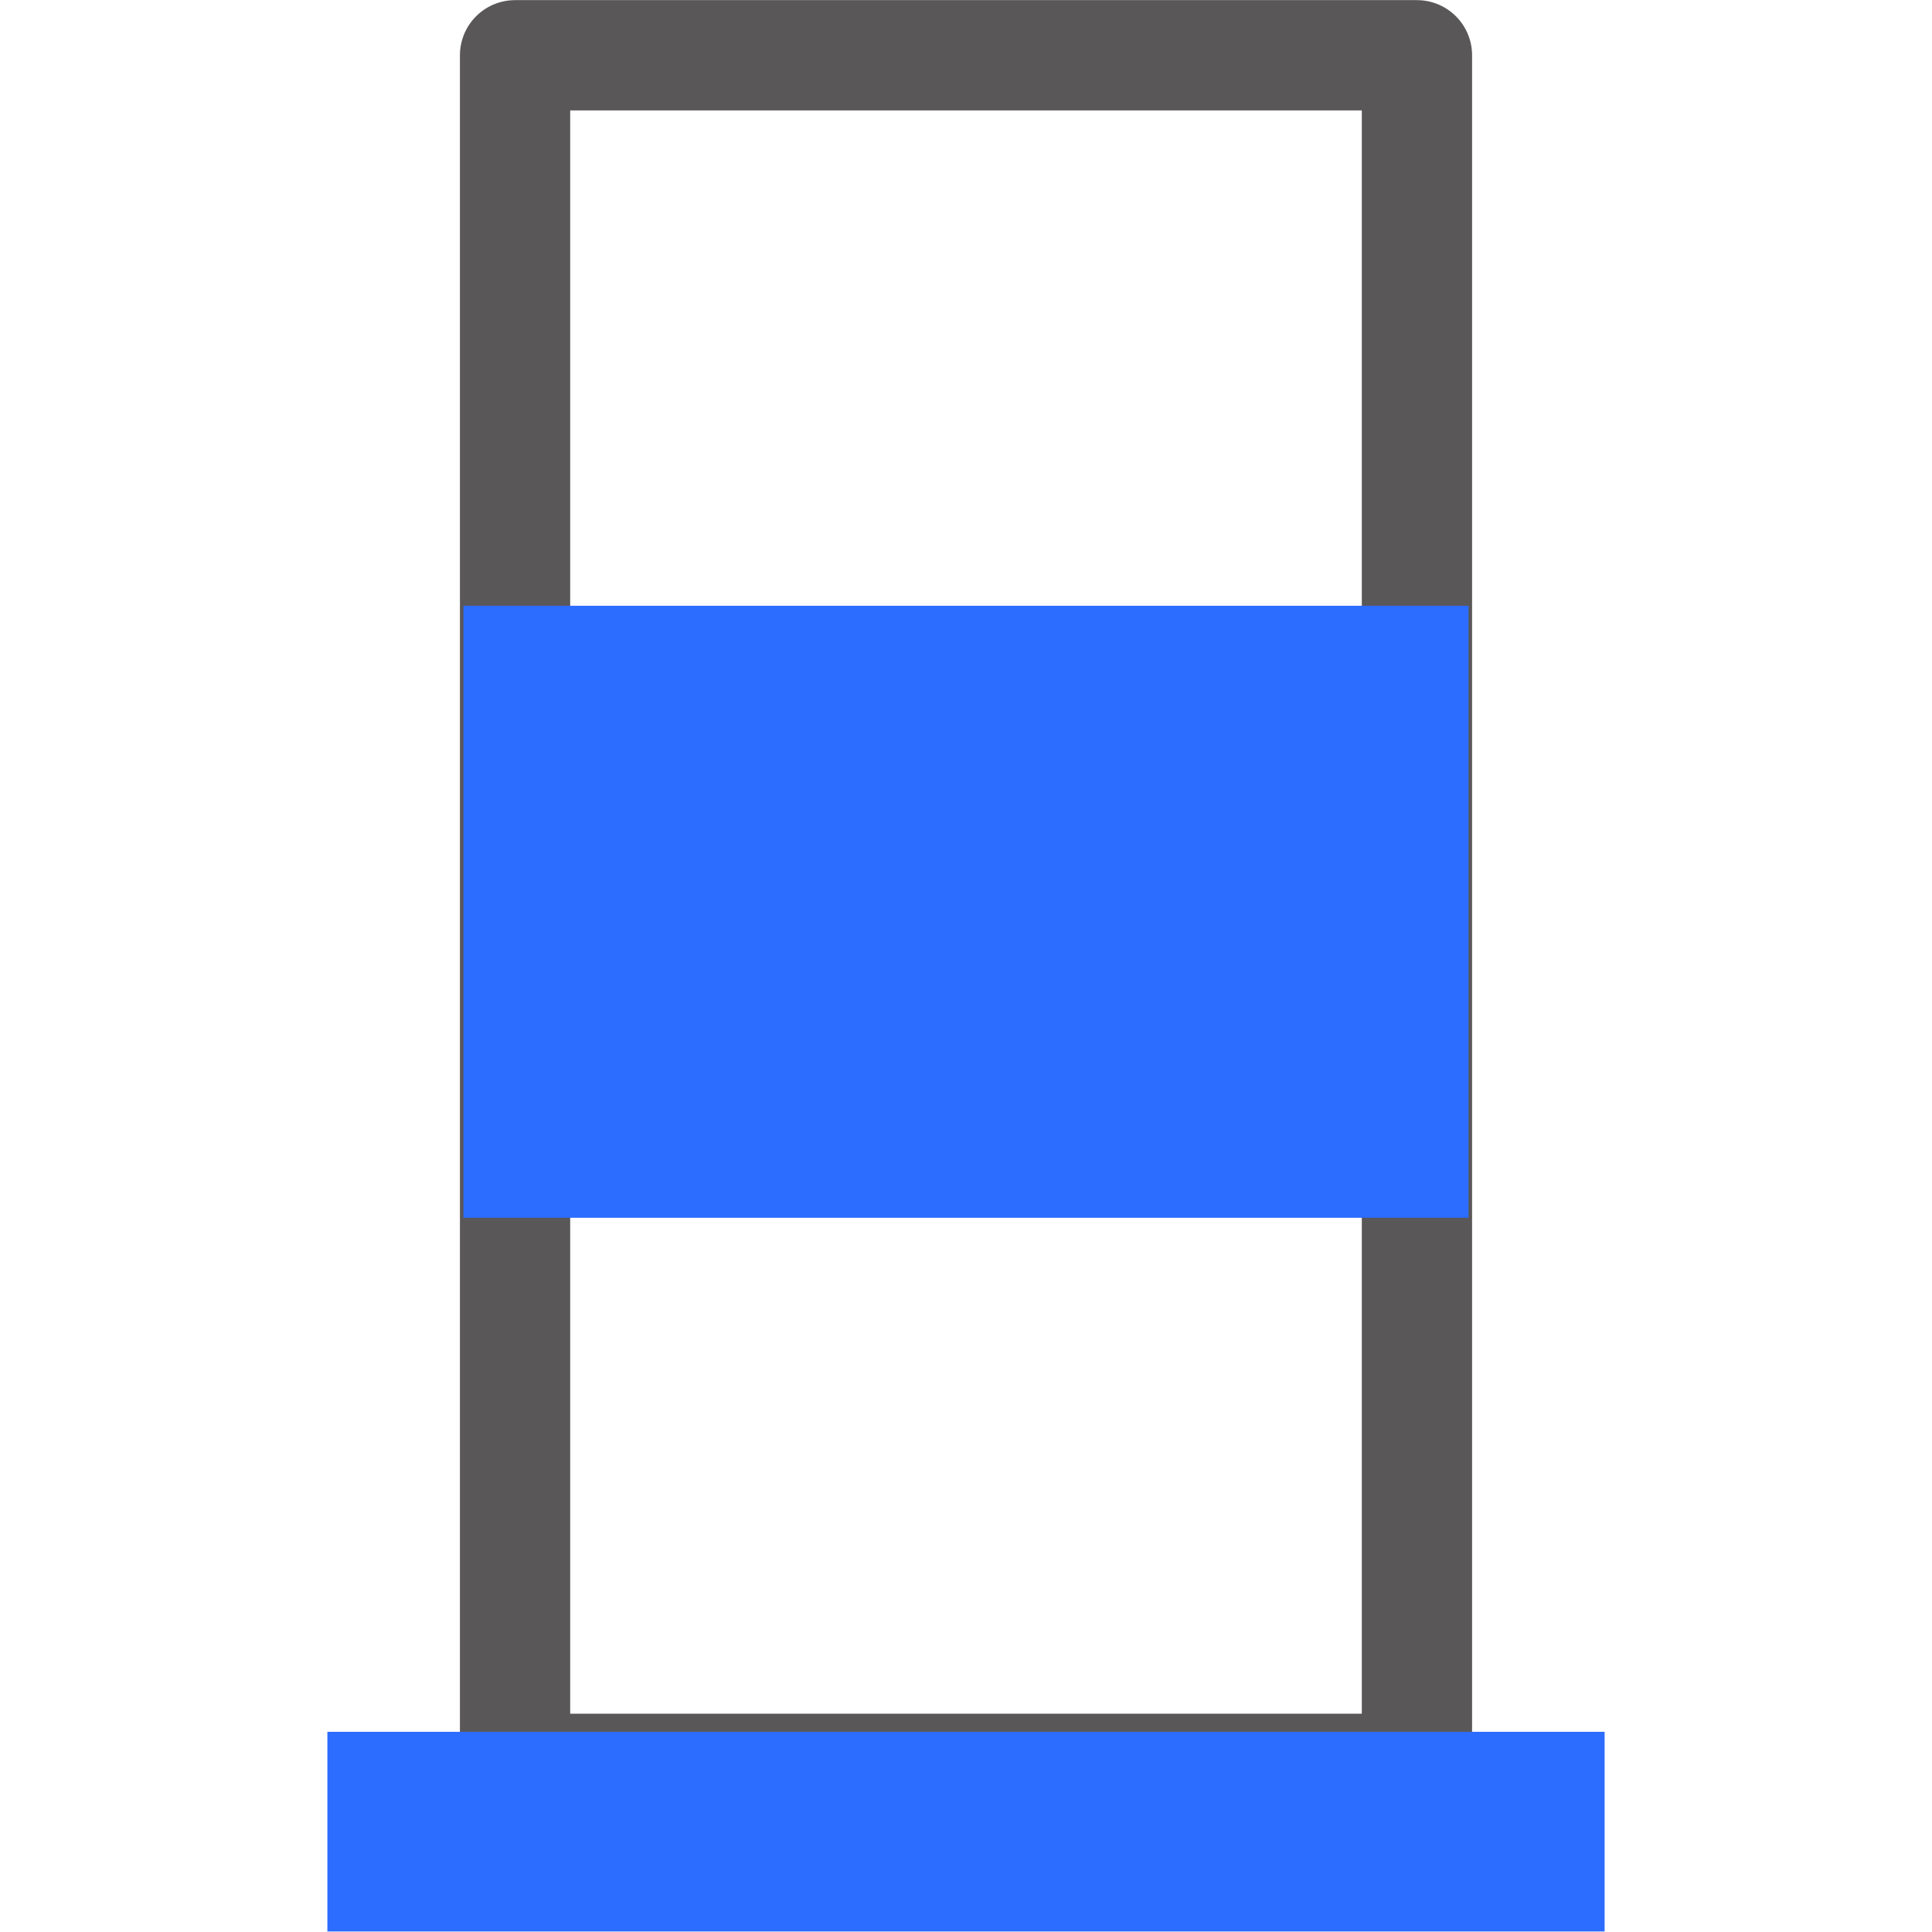 <?xml version="1.0" encoding="utf-8"?>
<!-- Generator: Adobe Illustrator 25.2.1, SVG Export Plug-In . SVG Version: 6.00 Build 0)  -->
<svg version="1.1" id="레이어_1" xmlns="http://www.w3.org/2000/svg" xmlns:xlink="http://www.w3.org/1999/xlink" x="0px"
	 y="0px" viewBox="0 0 370.6 370.6" style="enable-background:new 0 0 370.6 370.6;" xml:space="preserve">
<style type="text/css">
	.st0{fill:none;stroke:#595757;stroke-width:21.151;stroke-linecap:round;stroke-linejoin:round;stroke-miterlimit:10;}
	.st1{fill:#2C6CFF;}
</style>
<g>
	<rect x="98.8" y="10.6" class="st0" width="173" height="328.7"/>
	<rect x="88.9" y="116.2" class="st1" width="192.8" height="117.4"/>
	<rect x="62.8" y="332.2" class="st1" width="245" height="38.3"/>
</g>
</svg>

